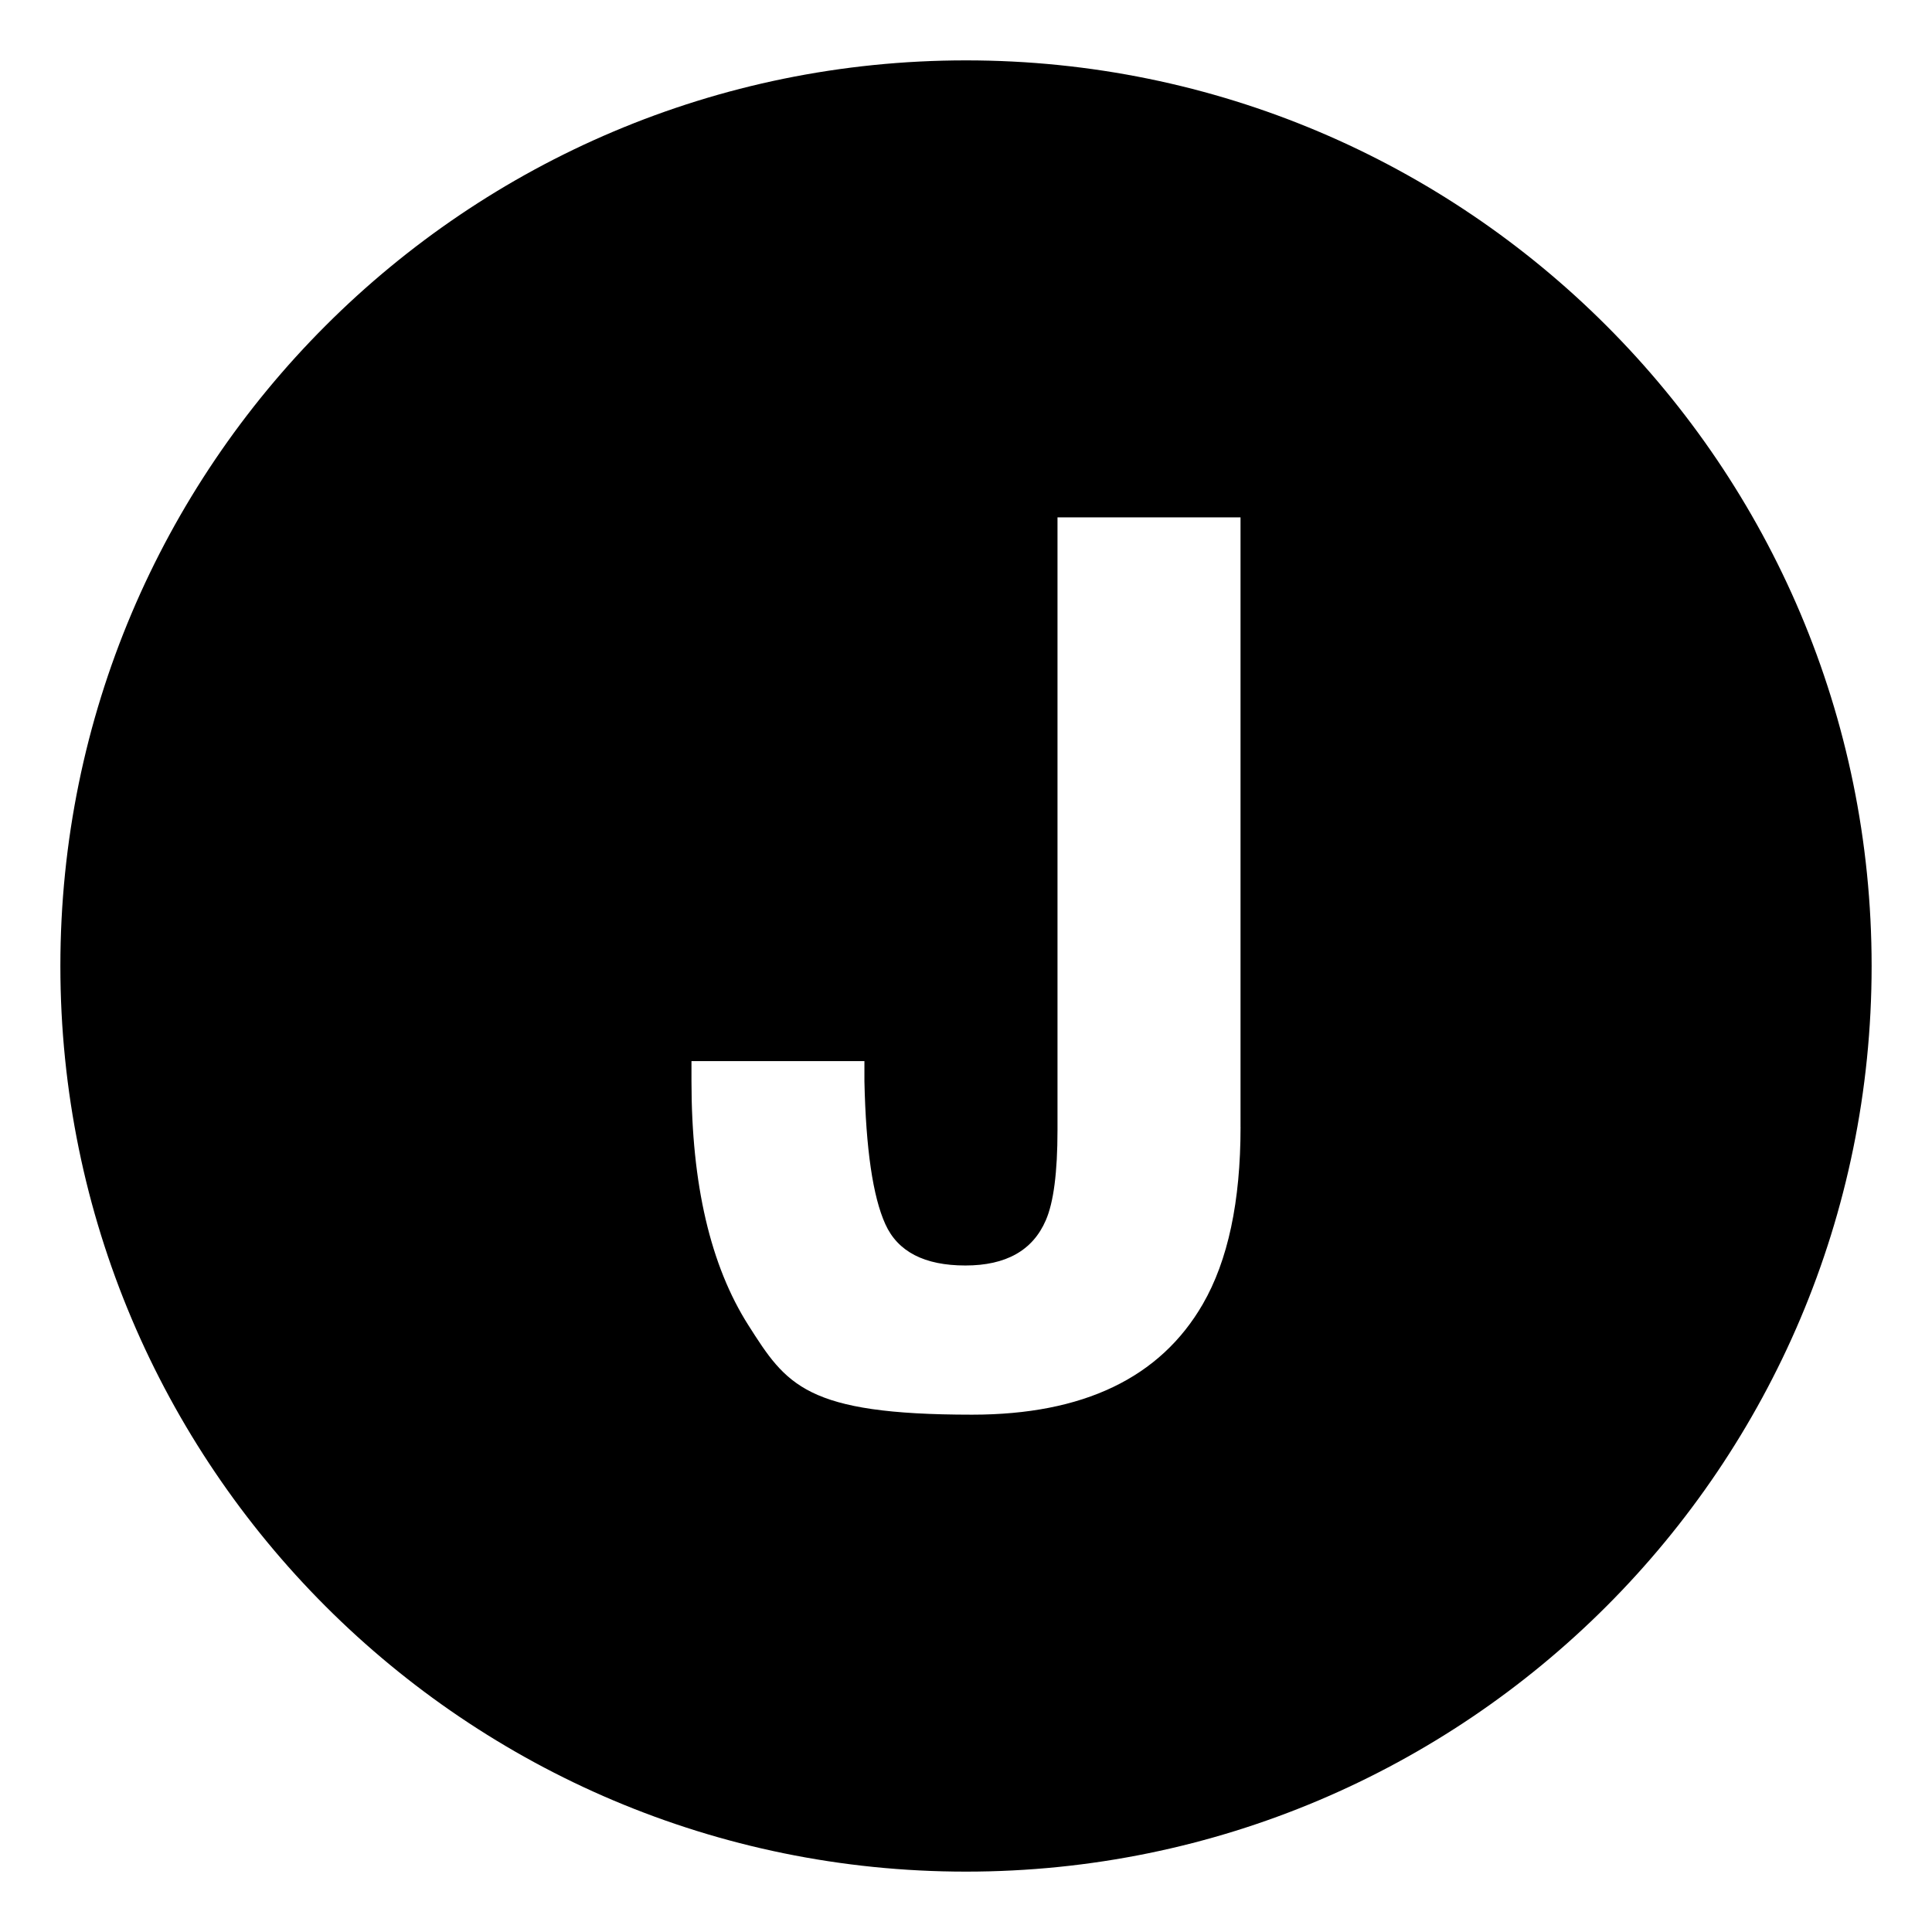 <svg xmlns="http://www.w3.org/2000/svg" width="1em" height="1em" viewBox="0 0 64 64"><path fill="currentColor" d="M32 2C15.432 2 2 15.432 2 32s13.432 30 30 30s30-13.432 30-30S48.568 2 32 2m9.095 35.334q0 3.703-1.251 5.867q-2.118 3.662-7.642 3.662c-5.524 0-6.153-.988-7.411-2.963q-1.884-2.963-1.885-8.082v-.668h5.729v.668q.073 3.366.693 4.734q.619 1.369 2.652 1.369q2.016 0 2.663-1.496q.388-.887.388-2.992V17.139h6.063v20.195z"/></svg>